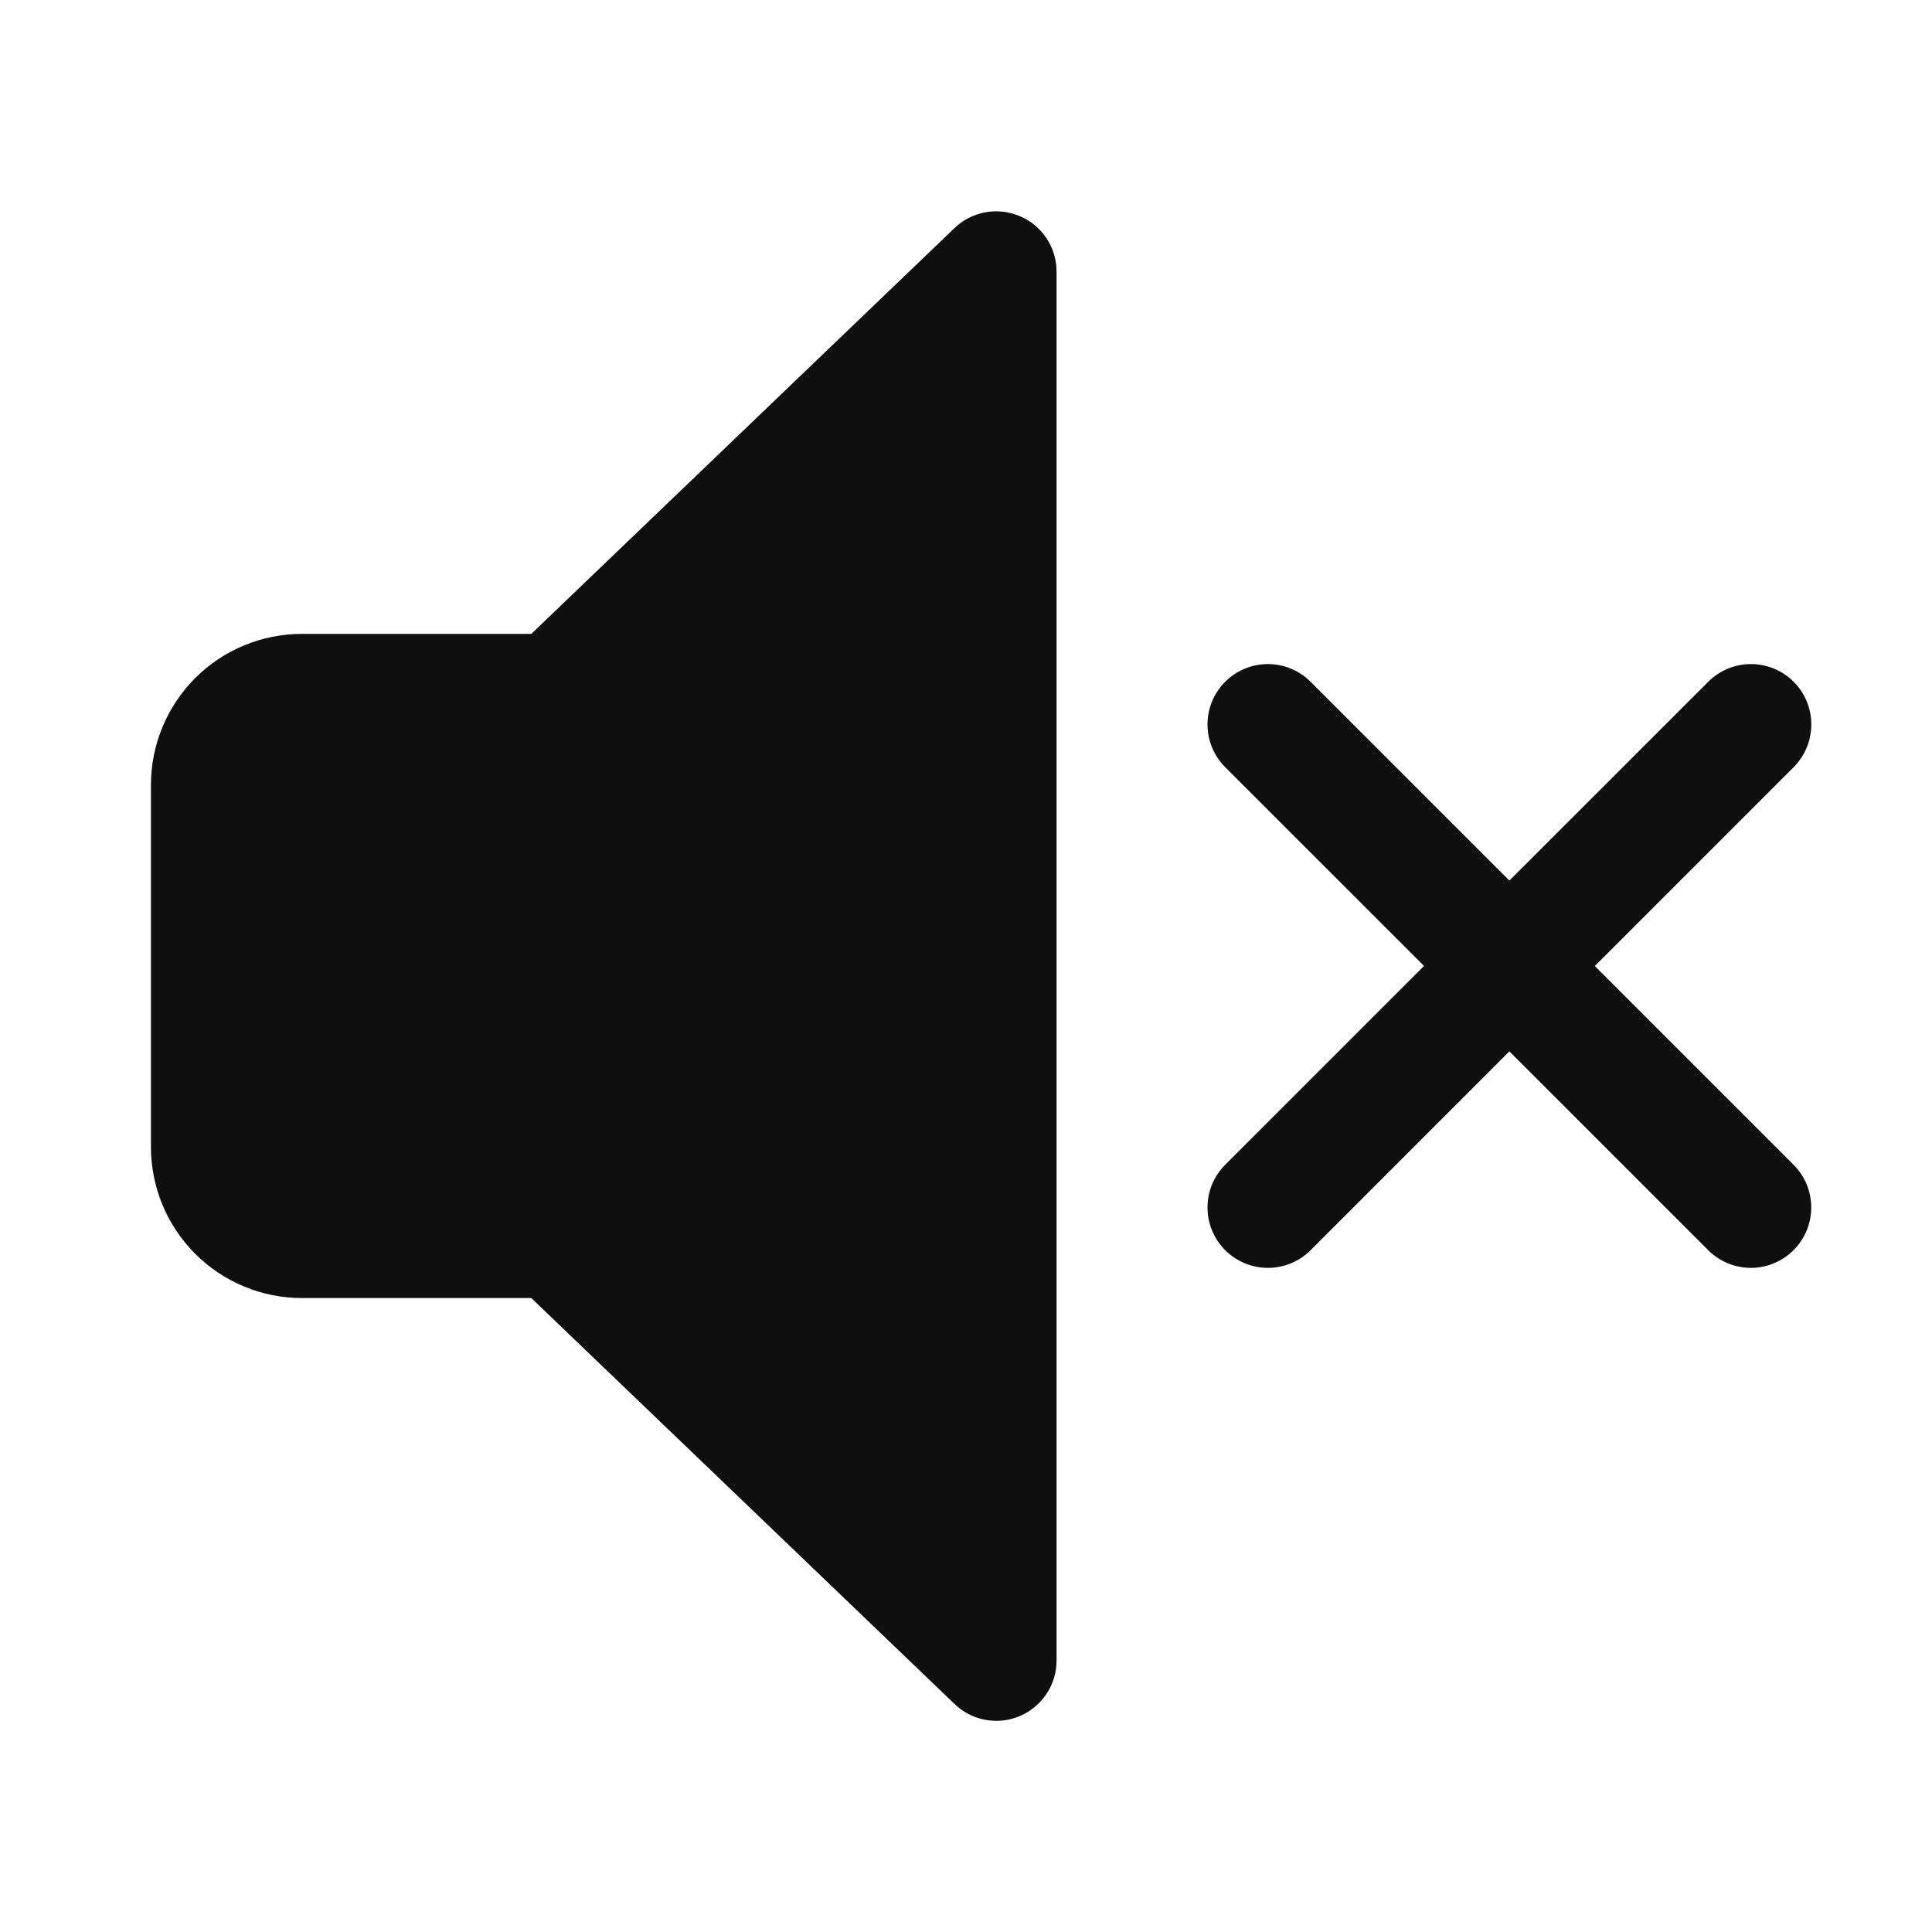 <svg width="32" height="32" viewBox="0 0 32 32" fill="none" xmlns="http://www.w3.org/2000/svg">
<path d="M26.415 16L29.708 12.707C29.896 12.519 30.001 12.265 30.001 12C30.001 11.734 29.896 11.48 29.709 11.292C29.521 11.105 29.267 10.999 29.001 10.999C28.736 10.999 28.482 11.104 28.294 11.292L25 14.585L21.707 11.292C21.519 11.104 21.265 10.999 21 10.999C20.734 10.999 20.48 11.105 20.293 11.292C20.105 11.48 20 11.734 20 12C20 12.265 20.105 12.519 20.293 12.707L23.586 15.999L20.293 19.292C20.105 19.48 20 19.734 20 19.999C20 20.265 20.105 20.519 20.293 20.707C20.481 20.895 20.735 21 21 21C21.266 21 21.52 20.895 21.708 20.707L25 17.414L28.293 20.707C28.386 20.8 28.496 20.873 28.618 20.924C28.739 20.974 28.869 21 29 21C29.132 21 29.262 20.974 29.383 20.923C29.504 20.873 29.615 20.799 29.707 20.706C29.8 20.613 29.874 20.503 29.924 20.382C29.974 20.26 30 20.13 30 19.999C30 19.868 29.974 19.738 29.924 19.616C29.874 19.495 29.8 19.385 29.707 19.292L26.415 16ZM16.883 3.577C16.702 3.501 16.503 3.481 16.311 3.518C16.118 3.555 15.941 3.648 15.801 3.786L8.8 10.499H5C4.337 10.499 3.701 10.763 3.232 11.232C2.764 11.701 2.5 12.337 2.5 13V19C2.501 19.663 2.764 20.298 3.233 20.767C3.702 21.236 4.337 21.499 5 21.5H8.8L15.792 28.206C15.931 28.347 16.11 28.443 16.304 28.483C16.498 28.522 16.7 28.503 16.883 28.427C17.067 28.351 17.223 28.222 17.333 28.057C17.443 27.892 17.501 27.698 17.5 27.5V4.5C17.5 4.302 17.442 4.109 17.332 3.944C17.222 3.78 17.066 3.651 16.883 3.576V3.577Z" fill="#0F0F0F"/>
</svg>
